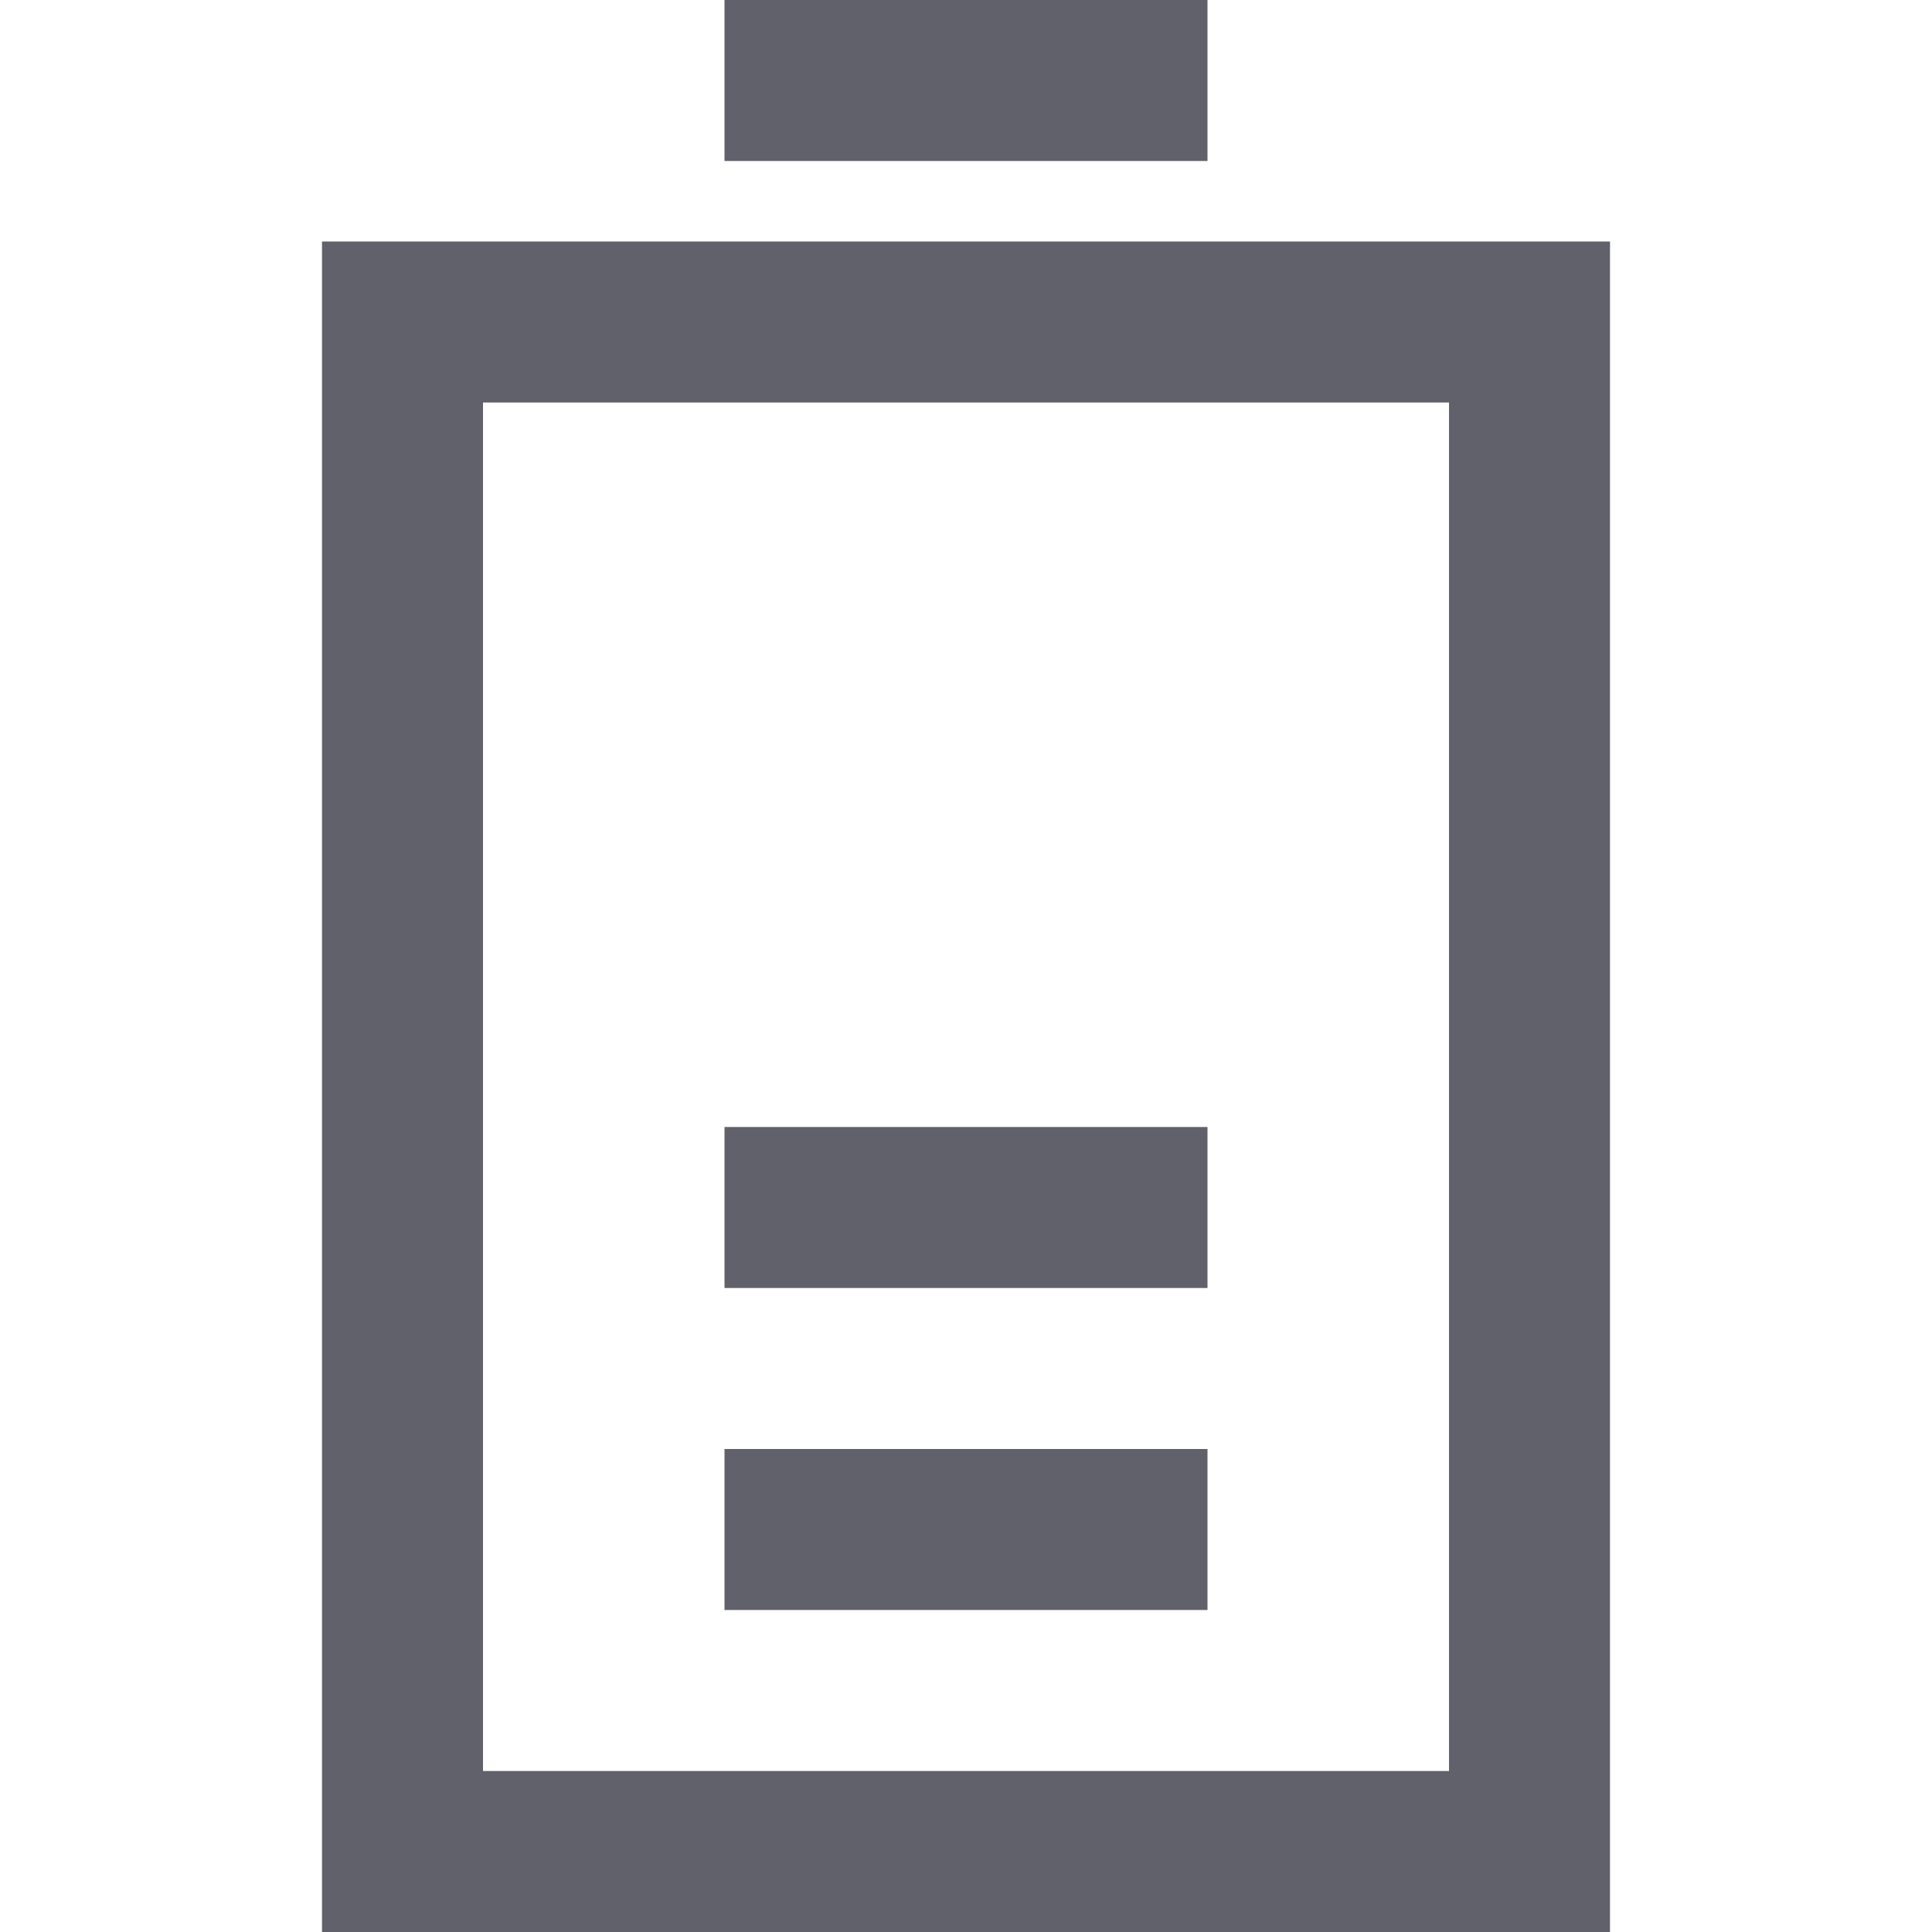 <svg xmlns="http://www.w3.org/2000/svg" height="24" width="24" viewBox="0 0 24 24"><rect x="5" y="4" width="14" height="19" fill="none" stroke="#61616b" stroke-width="2"></rect> <line x1="9" y1="1" x2="15" y2="1" fill="none" stroke="#61616b" stroke-width="2" data-color="color-2"></line> <line x1="9" y1="19" x2="15" y2="19" fill="none" stroke="#61616b" stroke-width="2" data-color="color-2"></line> <line x1="9" y1="15" x2="15" y2="15" fill="none" stroke="#61616b" stroke-width="2" data-color="color-2"></line></svg>